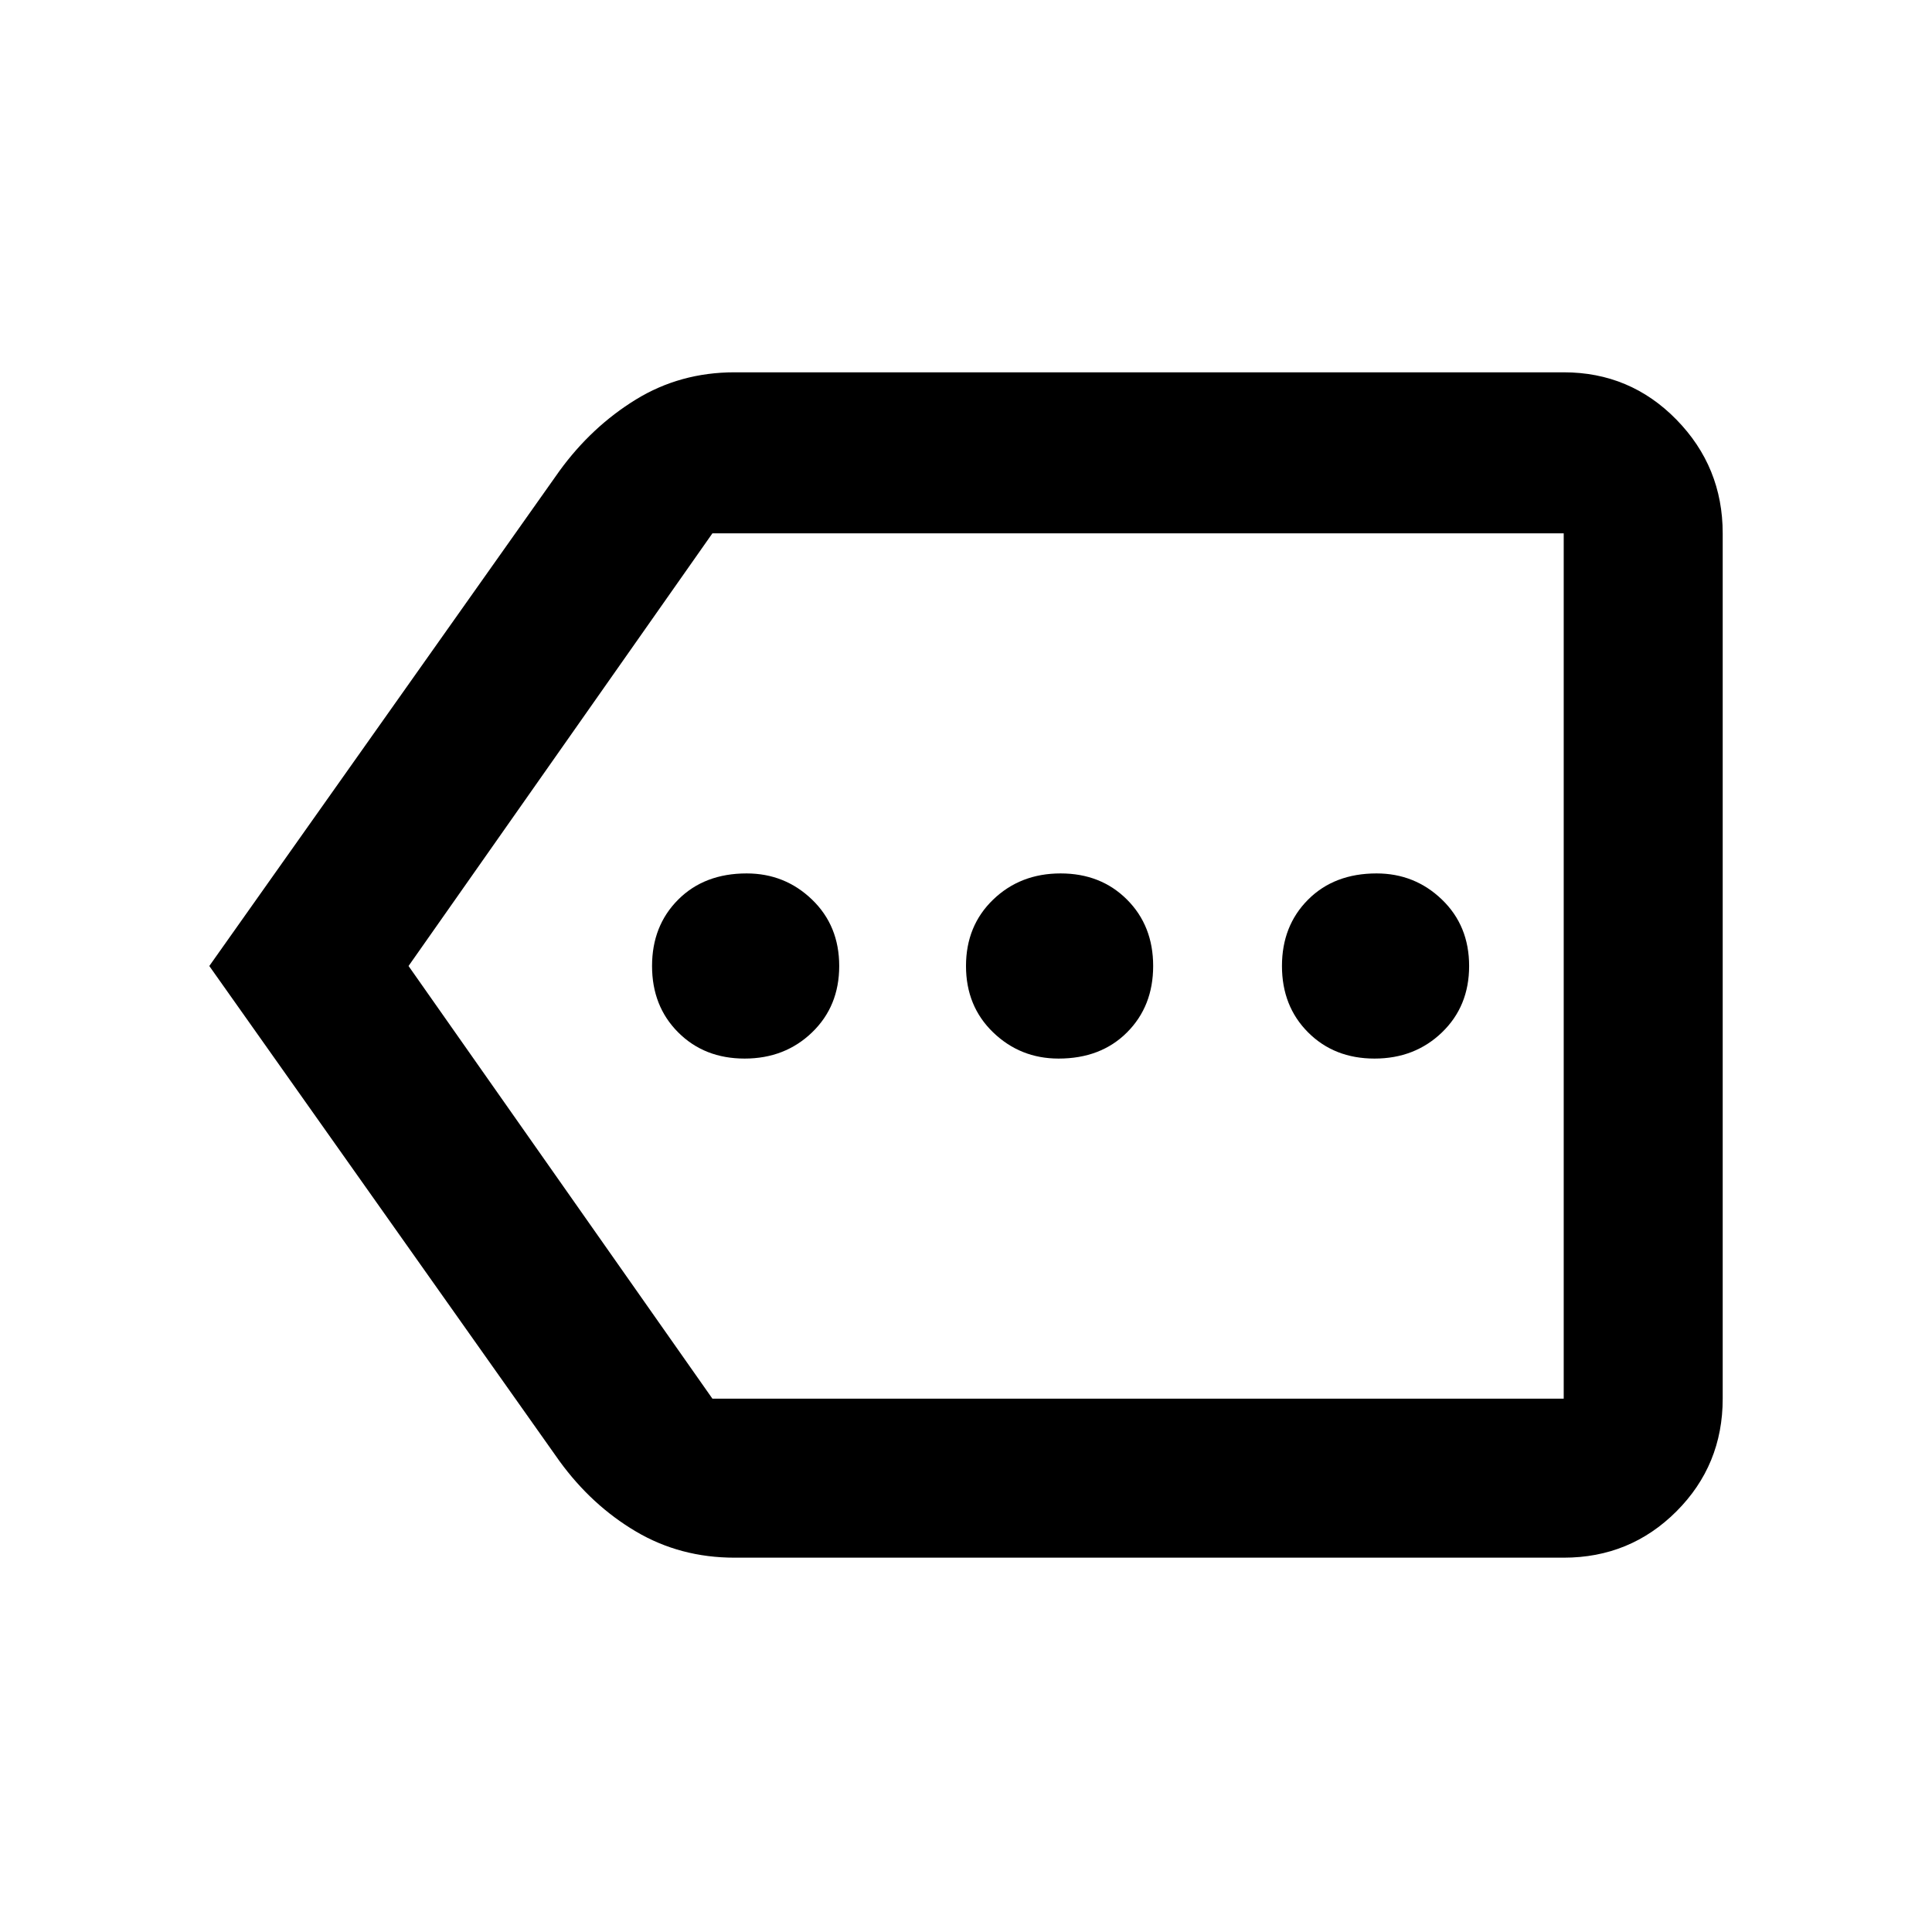 <svg xmlns="http://www.w3.org/2000/svg" height="48" width="48"><path d="M18.5 26.3Q19.5 26.3 20.175 25.65Q20.85 25 20.85 24Q20.85 23 20.175 22.35Q19.5 21.7 18.55 21.7Q17.5 21.7 16.85 22.35Q16.2 23 16.2 24Q16.2 25 16.85 25.65Q17.5 26.3 18.5 26.3ZM26.3 26.3Q27.35 26.3 28 25.65Q28.65 25 28.65 24Q28.65 23 28 22.35Q27.35 21.7 26.35 21.7Q25.35 21.7 24.675 22.35Q24 23 24 24Q24 25 24.675 25.65Q25.35 26.3 26.3 26.3ZM34.15 26.3Q35.15 26.3 35.825 25.65Q36.5 25 36.5 24Q36.5 23 35.825 22.35Q35.15 21.7 34.2 21.7Q33.15 21.7 32.5 22.35Q31.85 23 31.85 24Q31.85 25 32.5 25.65Q33.15 26.3 34.15 26.3ZM5.2 24 13.9 11.7Q14.7 10.6 15.8 9.925Q16.9 9.25 18.25 9.25H38.85Q40.5 9.25 41.65 10.425Q42.8 11.6 42.8 13.25V34.75Q42.8 36.4 41.65 37.55Q40.5 38.7 38.85 38.7H18.25Q16.9 38.7 15.8 38.05Q14.7 37.4 13.9 36.3ZM10.15 24 17.7 34.75Q17.7 34.75 17.7 34.75Q17.7 34.75 17.7 34.75H38.85Q38.85 34.75 38.85 34.75Q38.85 34.75 38.85 34.75V13.25Q38.85 13.25 38.85 13.25Q38.85 13.25 38.85 13.25H17.7Q17.7 13.25 17.7 13.25Q17.7 13.25 17.7 13.25ZM38.85 24V13.25Q38.85 13.25 38.85 13.25Q38.85 13.25 38.85 13.25Q38.85 13.25 38.85 13.25Q38.85 13.25 38.85 13.25V34.75Q38.85 34.75 38.85 34.75Q38.85 34.75 38.85 34.75Q38.85 34.75 38.85 34.75Q38.85 34.75 38.85 34.75Z"/></svg>